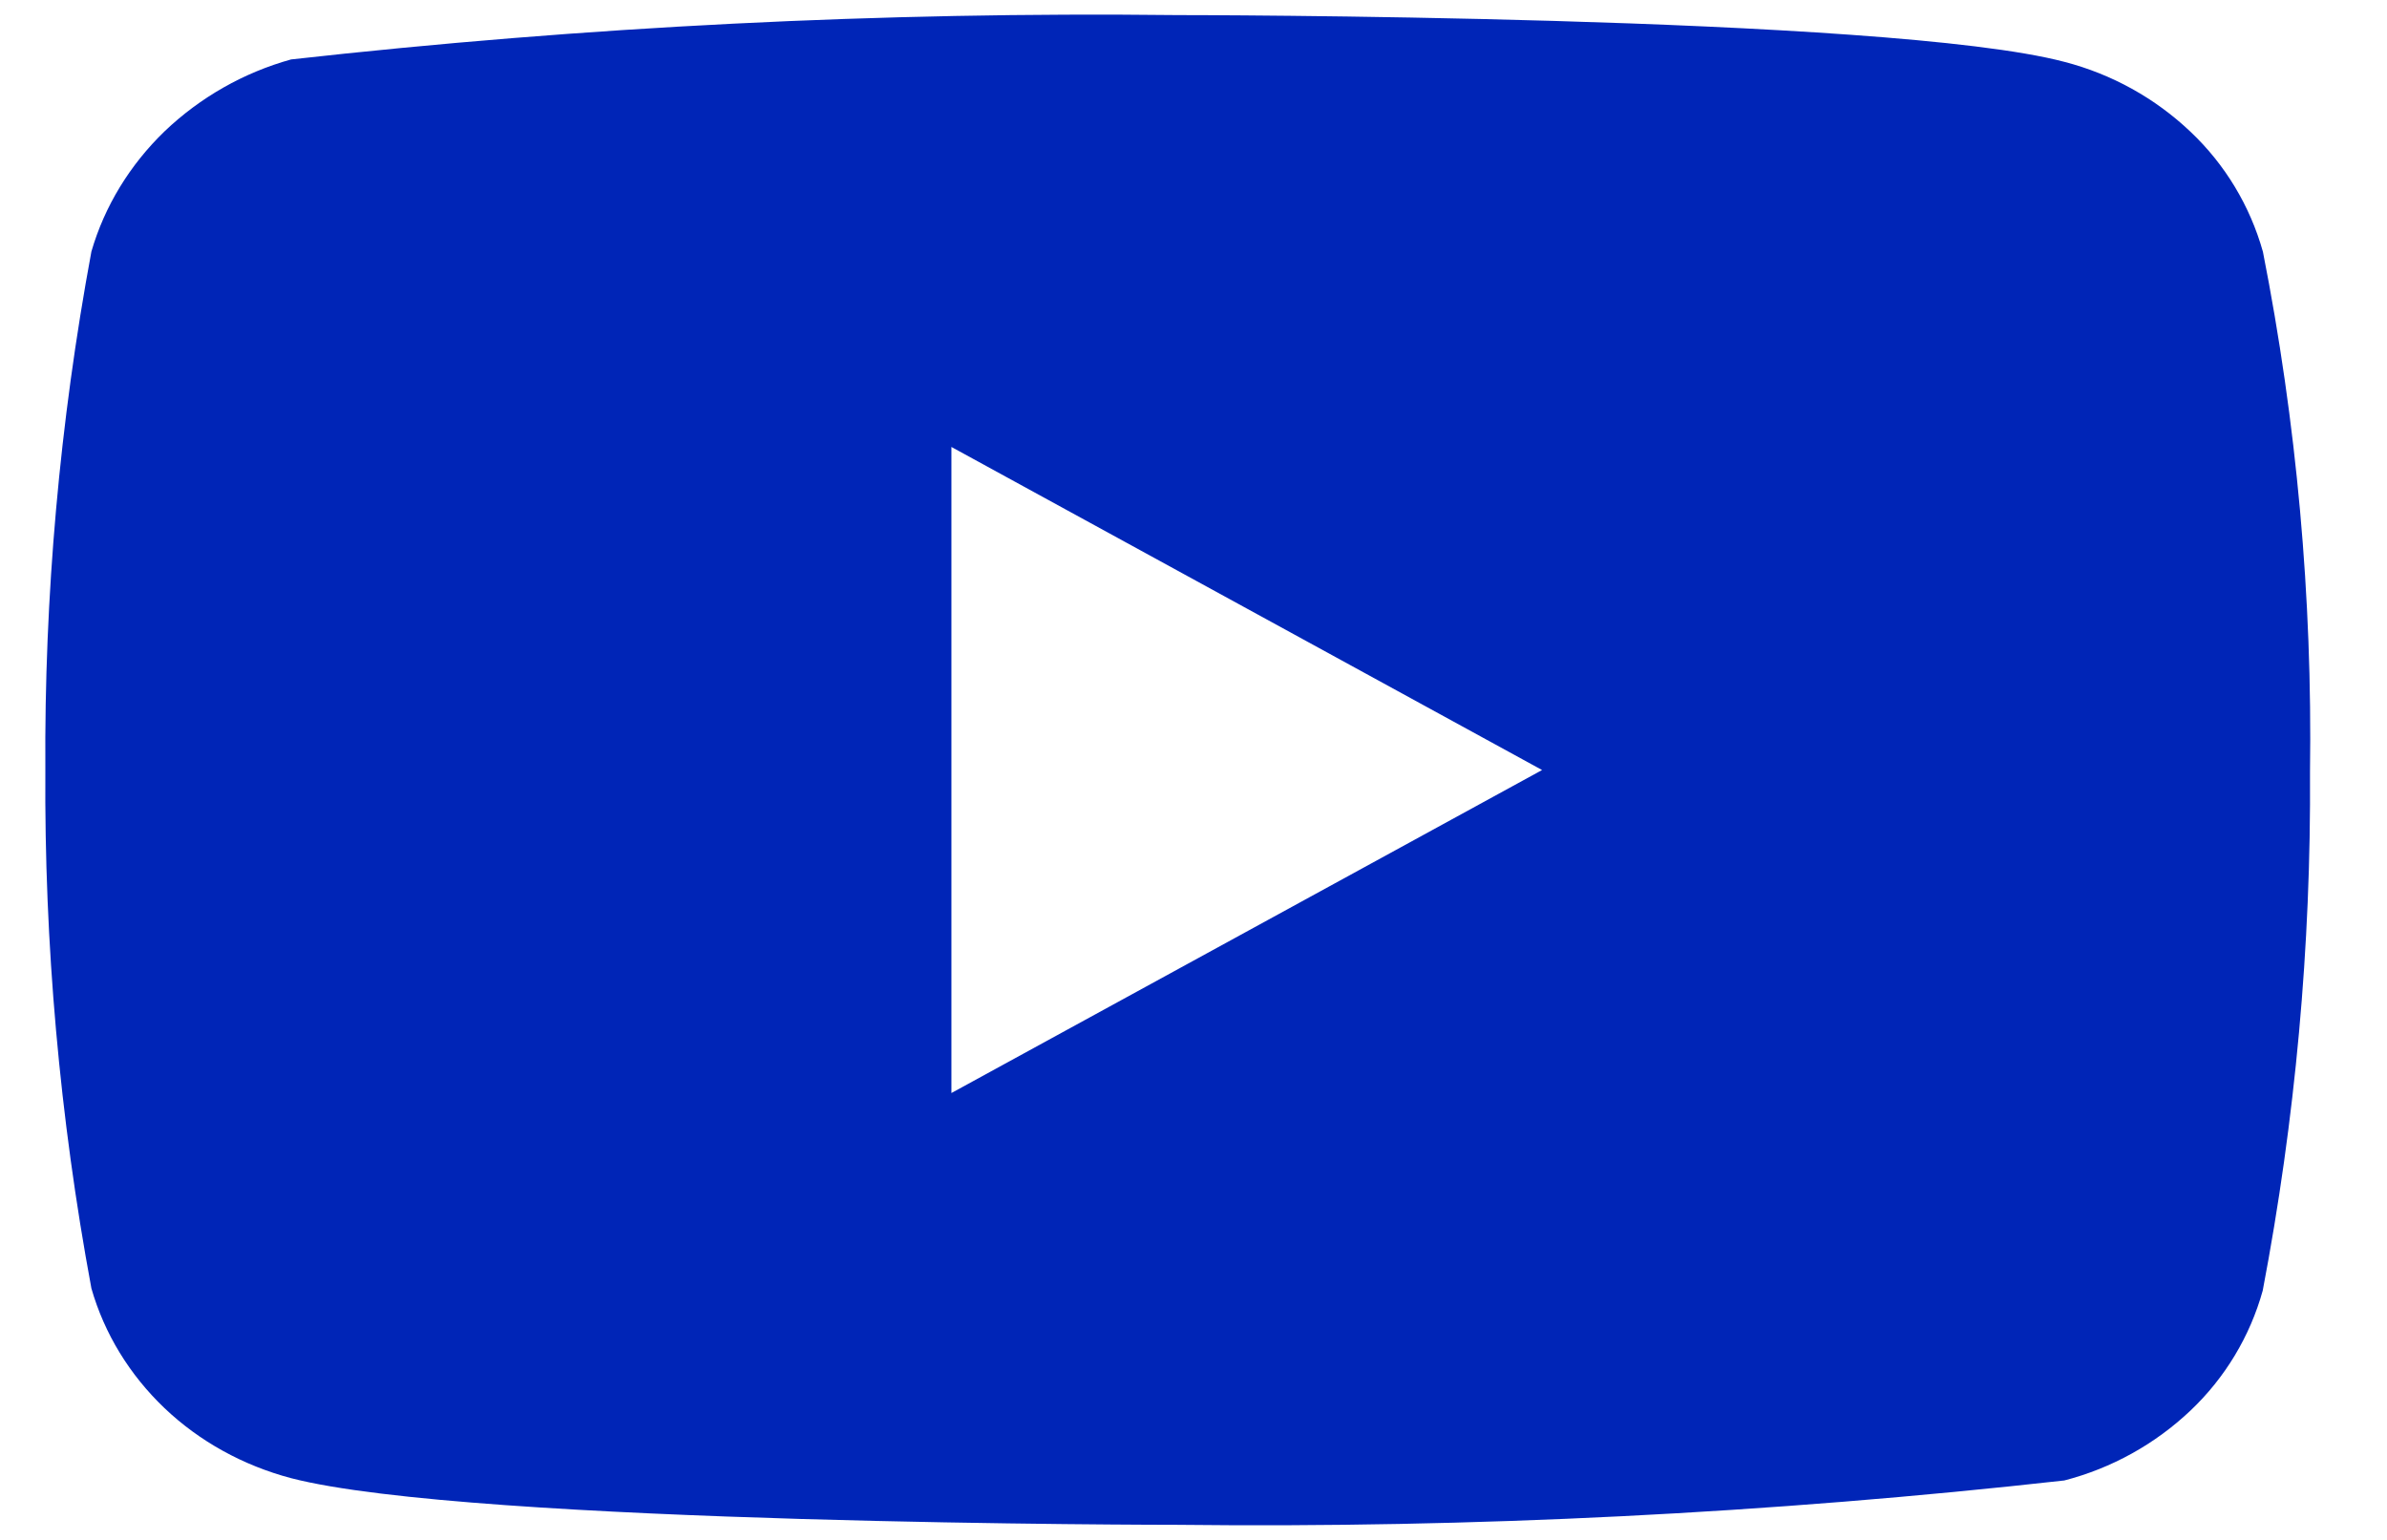 <svg width="31" height="20" viewBox="0 0 31 20" fill="none" xmlns="http://www.w3.org/2000/svg">
<g clip-path="url(#clip0_13_92)">
<path d="M29.388 3.268C29.221 2.674 28.897 2.136 28.449 1.712C27.988 1.274 27.424 0.962 26.809 0.803C24.508 0.196 15.287 0.196 15.287 0.196C11.443 0.152 7.6 0.345 3.78 0.772C3.165 0.943 2.602 1.263 2.14 1.703C1.687 2.14 1.358 2.678 1.187 3.267C0.775 5.487 0.574 7.742 0.589 10C0.574 12.256 0.774 14.51 1.187 16.733C1.355 17.32 1.682 17.855 2.136 18.288C2.591 18.721 3.157 19.033 3.78 19.198C6.112 19.804 15.287 19.804 15.287 19.804C19.136 19.848 22.984 19.655 26.809 19.228C27.424 19.069 27.988 18.756 28.449 18.319C28.897 17.894 29.221 17.356 29.386 16.762C29.809 14.543 30.015 12.287 30 10.028C30.032 7.759 29.827 5.493 29.388 3.267V3.268ZM12.356 14.196V5.805L20.027 10.001L12.356 14.196Z" fill="#0025B7"/>
</g>
<defs>
<clipPath id="clip0_13_92">
<rect width="30.588" height="20" fill="white"/>
</clipPath>
</defs>
</svg>
